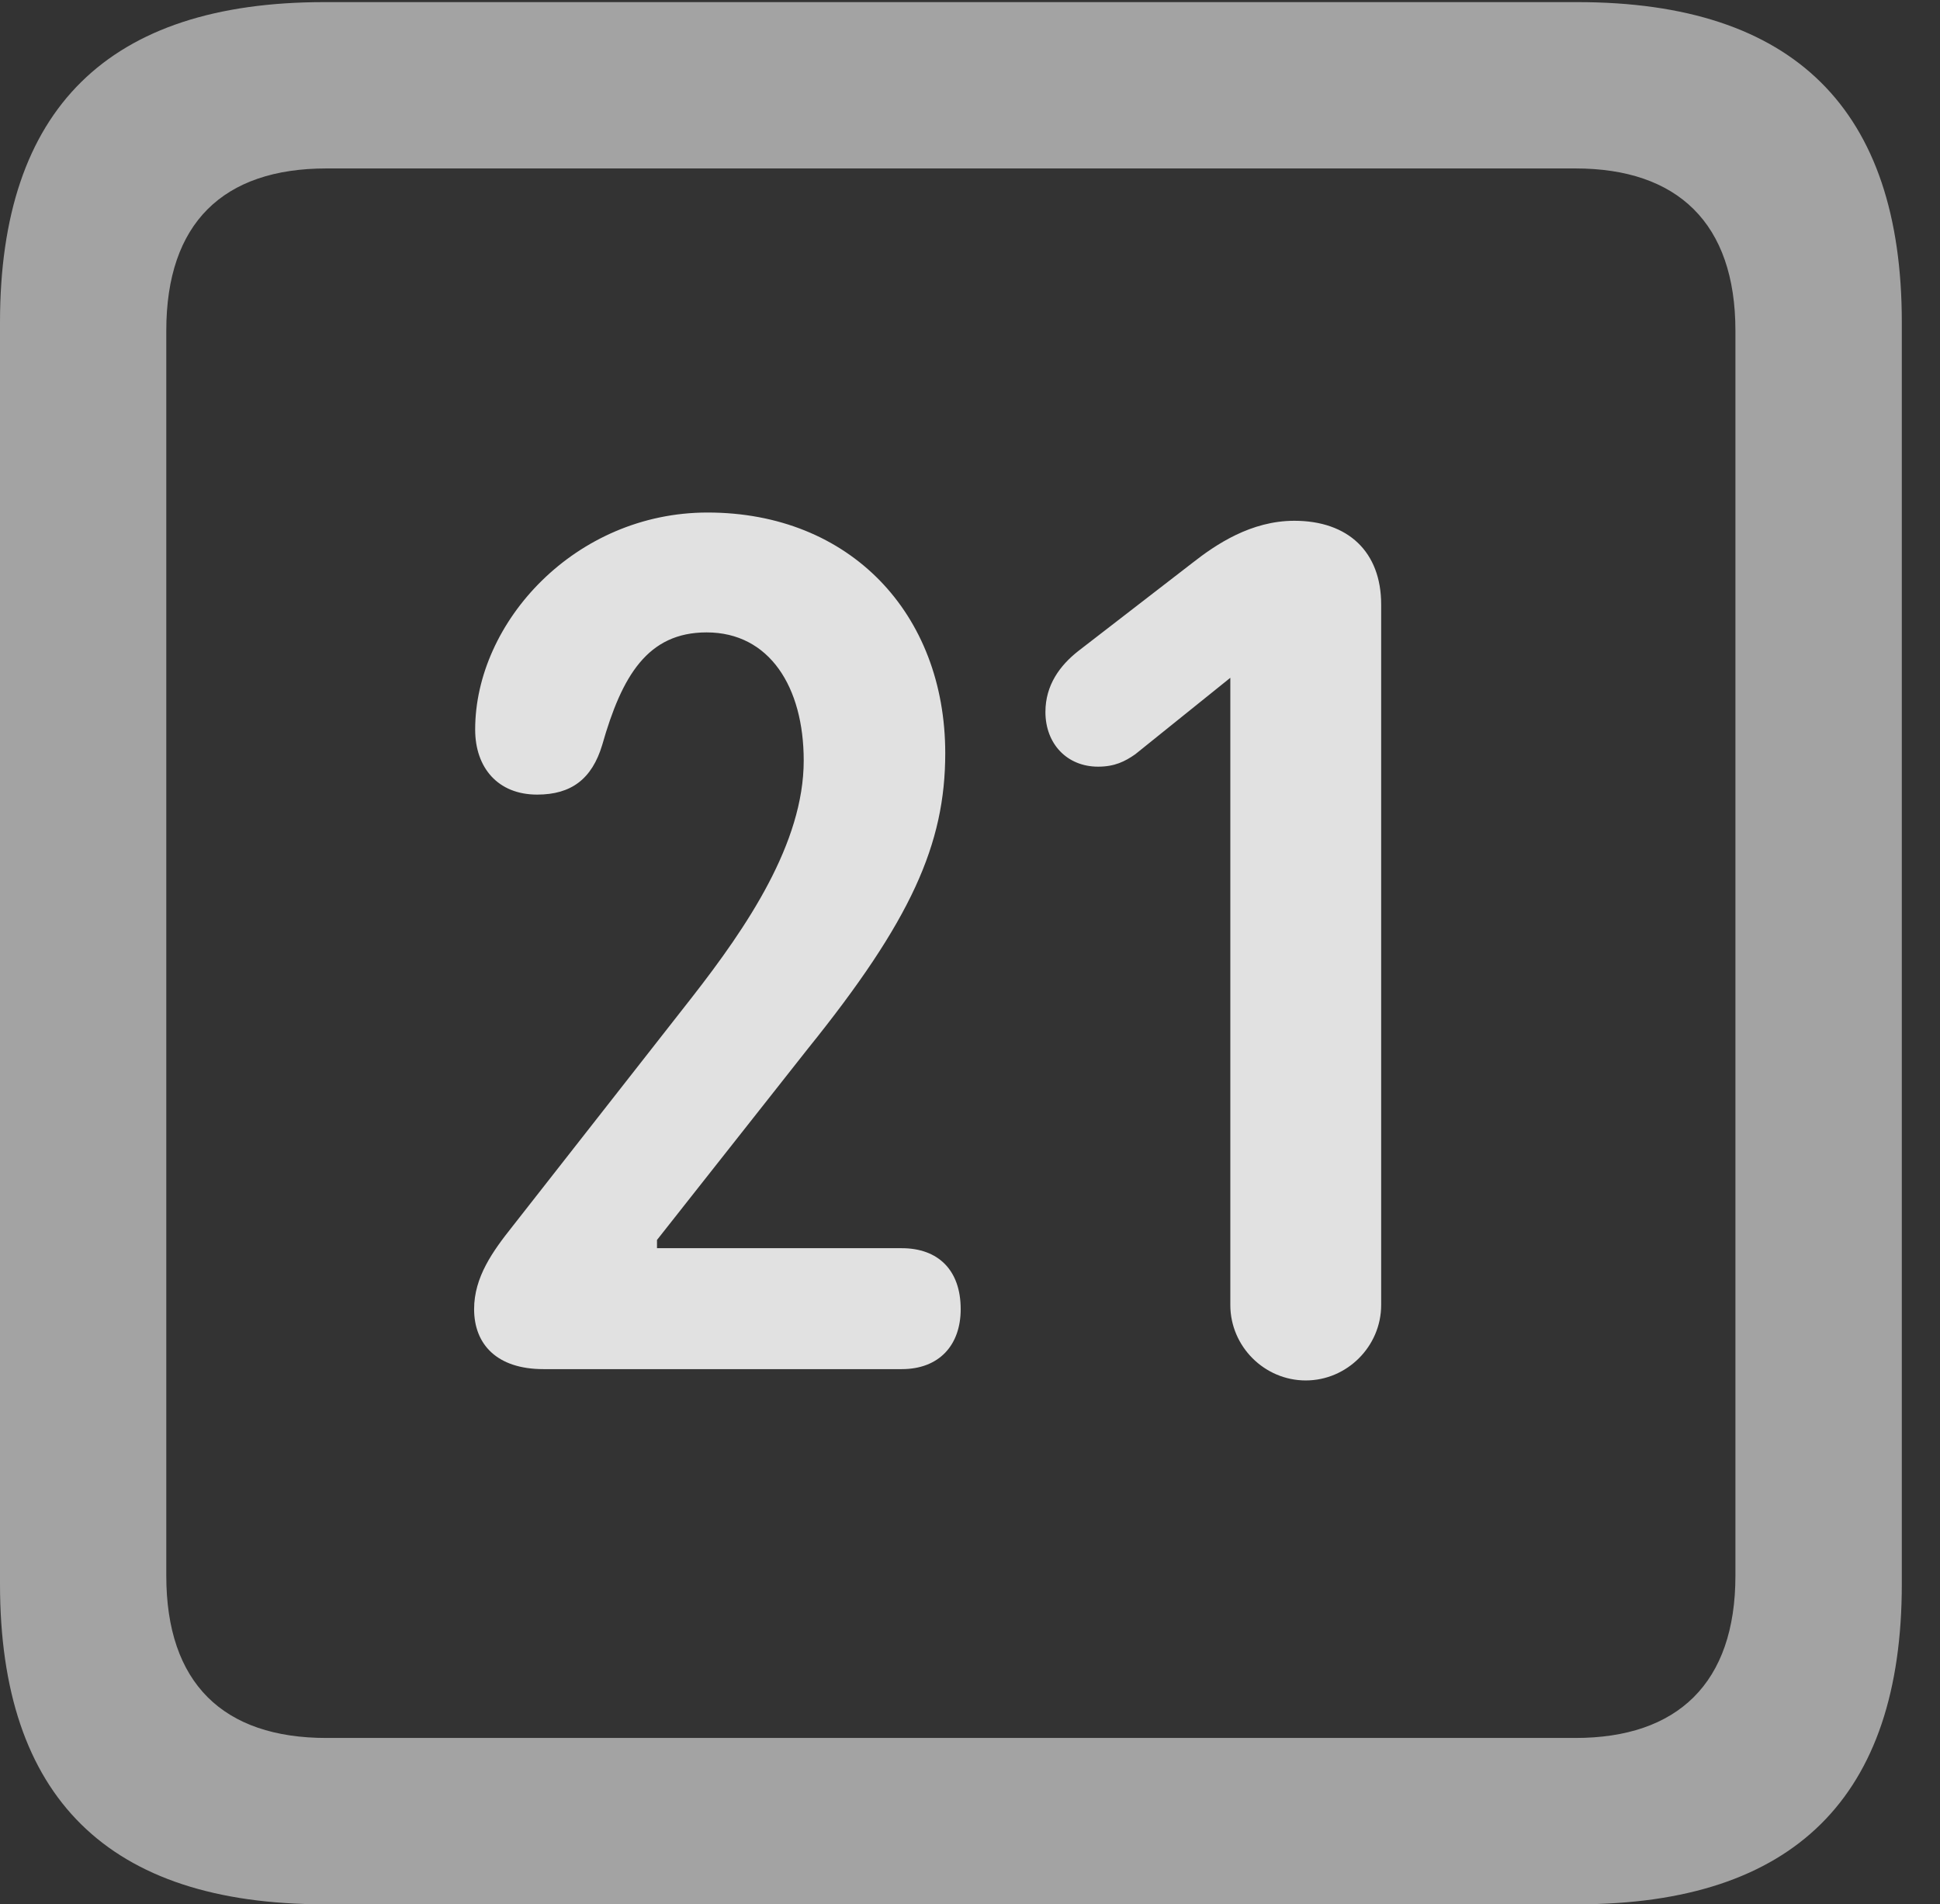 <?xml version="1.0" encoding="UTF-8"?>
<!--Generator: Apple Native CoreSVG 232.5-->
<!DOCTYPE svg
PUBLIC "-//W3C//DTD SVG 1.1//EN"
       "http://www.w3.org/Graphics/SVG/1.1/DTD/svg11.dtd">
<svg version="1.1" xmlns="http://www.w3.org/2000/svg" xmlns:xlink="http://www.w3.org/1999/xlink" width="18.34" height="17.998">
 <rect width="100%" height="100%" fill="#333333" stroke="none"/>
 <g>
  <rect height="17.998" opacity="0" width="18.34" x="0" y="0"/>
  <path d="M3.066 17.998L14.912 17.998C16.963 17.998 17.979 16.982 17.979 14.971L17.979 3.047C17.979 1.035 16.963 0.02 14.912 0.02L3.066 0.02C1.025 0.02 0 1.025 0 3.047L0 14.971C0 16.992 1.025 17.998 3.066 17.998ZM3.086 16.426C2.109 16.426 1.572 15.908 1.572 14.893L1.572 3.125C1.572 2.109 2.109 1.592 3.086 1.592L14.893 1.592C15.859 1.592 16.406 2.109 16.406 3.125L16.406 14.893C16.406 15.908 15.859 16.426 14.893 16.426Z" fill="#ffffff" fill-opacity="0.55"/>
  <path d="M5.137 12.94L8.525 12.94C8.877 12.94 9.082 12.715 9.082 12.373C9.082 12.002 8.867 11.797 8.525 11.797L6.211 11.797L6.211 11.719L7.637 9.912C8.613 8.701 8.936 7.979 8.936 7.119C8.936 5.801 8.037 4.844 6.689 4.844C5.439 4.844 4.492 5.879 4.492 6.895C4.492 7.256 4.707 7.51 5.078 7.51C5.4 7.51 5.596 7.363 5.693 7.041C5.879 6.387 6.123 5.977 6.68 5.977C7.275 5.977 7.598 6.494 7.598 7.188C7.598 7.969 7.061 8.76 6.543 9.424L4.844 11.592C4.658 11.826 4.482 12.07 4.482 12.373C4.482 12.705 4.697 12.94 5.137 12.94ZM12.344 13.047C12.734 13.047 13.057 12.725 13.057 12.334L13.057 5.713C13.057 5.215 12.744 4.922 12.236 4.922C11.826 4.922 11.494 5.146 11.27 5.322L10.195 6.152C10.02 6.289 9.883 6.475 9.883 6.729C9.883 7.031 10.088 7.246 10.381 7.246C10.537 7.246 10.635 7.197 10.732 7.129L11.631 6.406L11.631 12.334C11.631 12.725 11.953 13.047 12.344 13.047Z" fill="#ffffff" fill-opacity="0.85"/>
 </g>
</svg>

